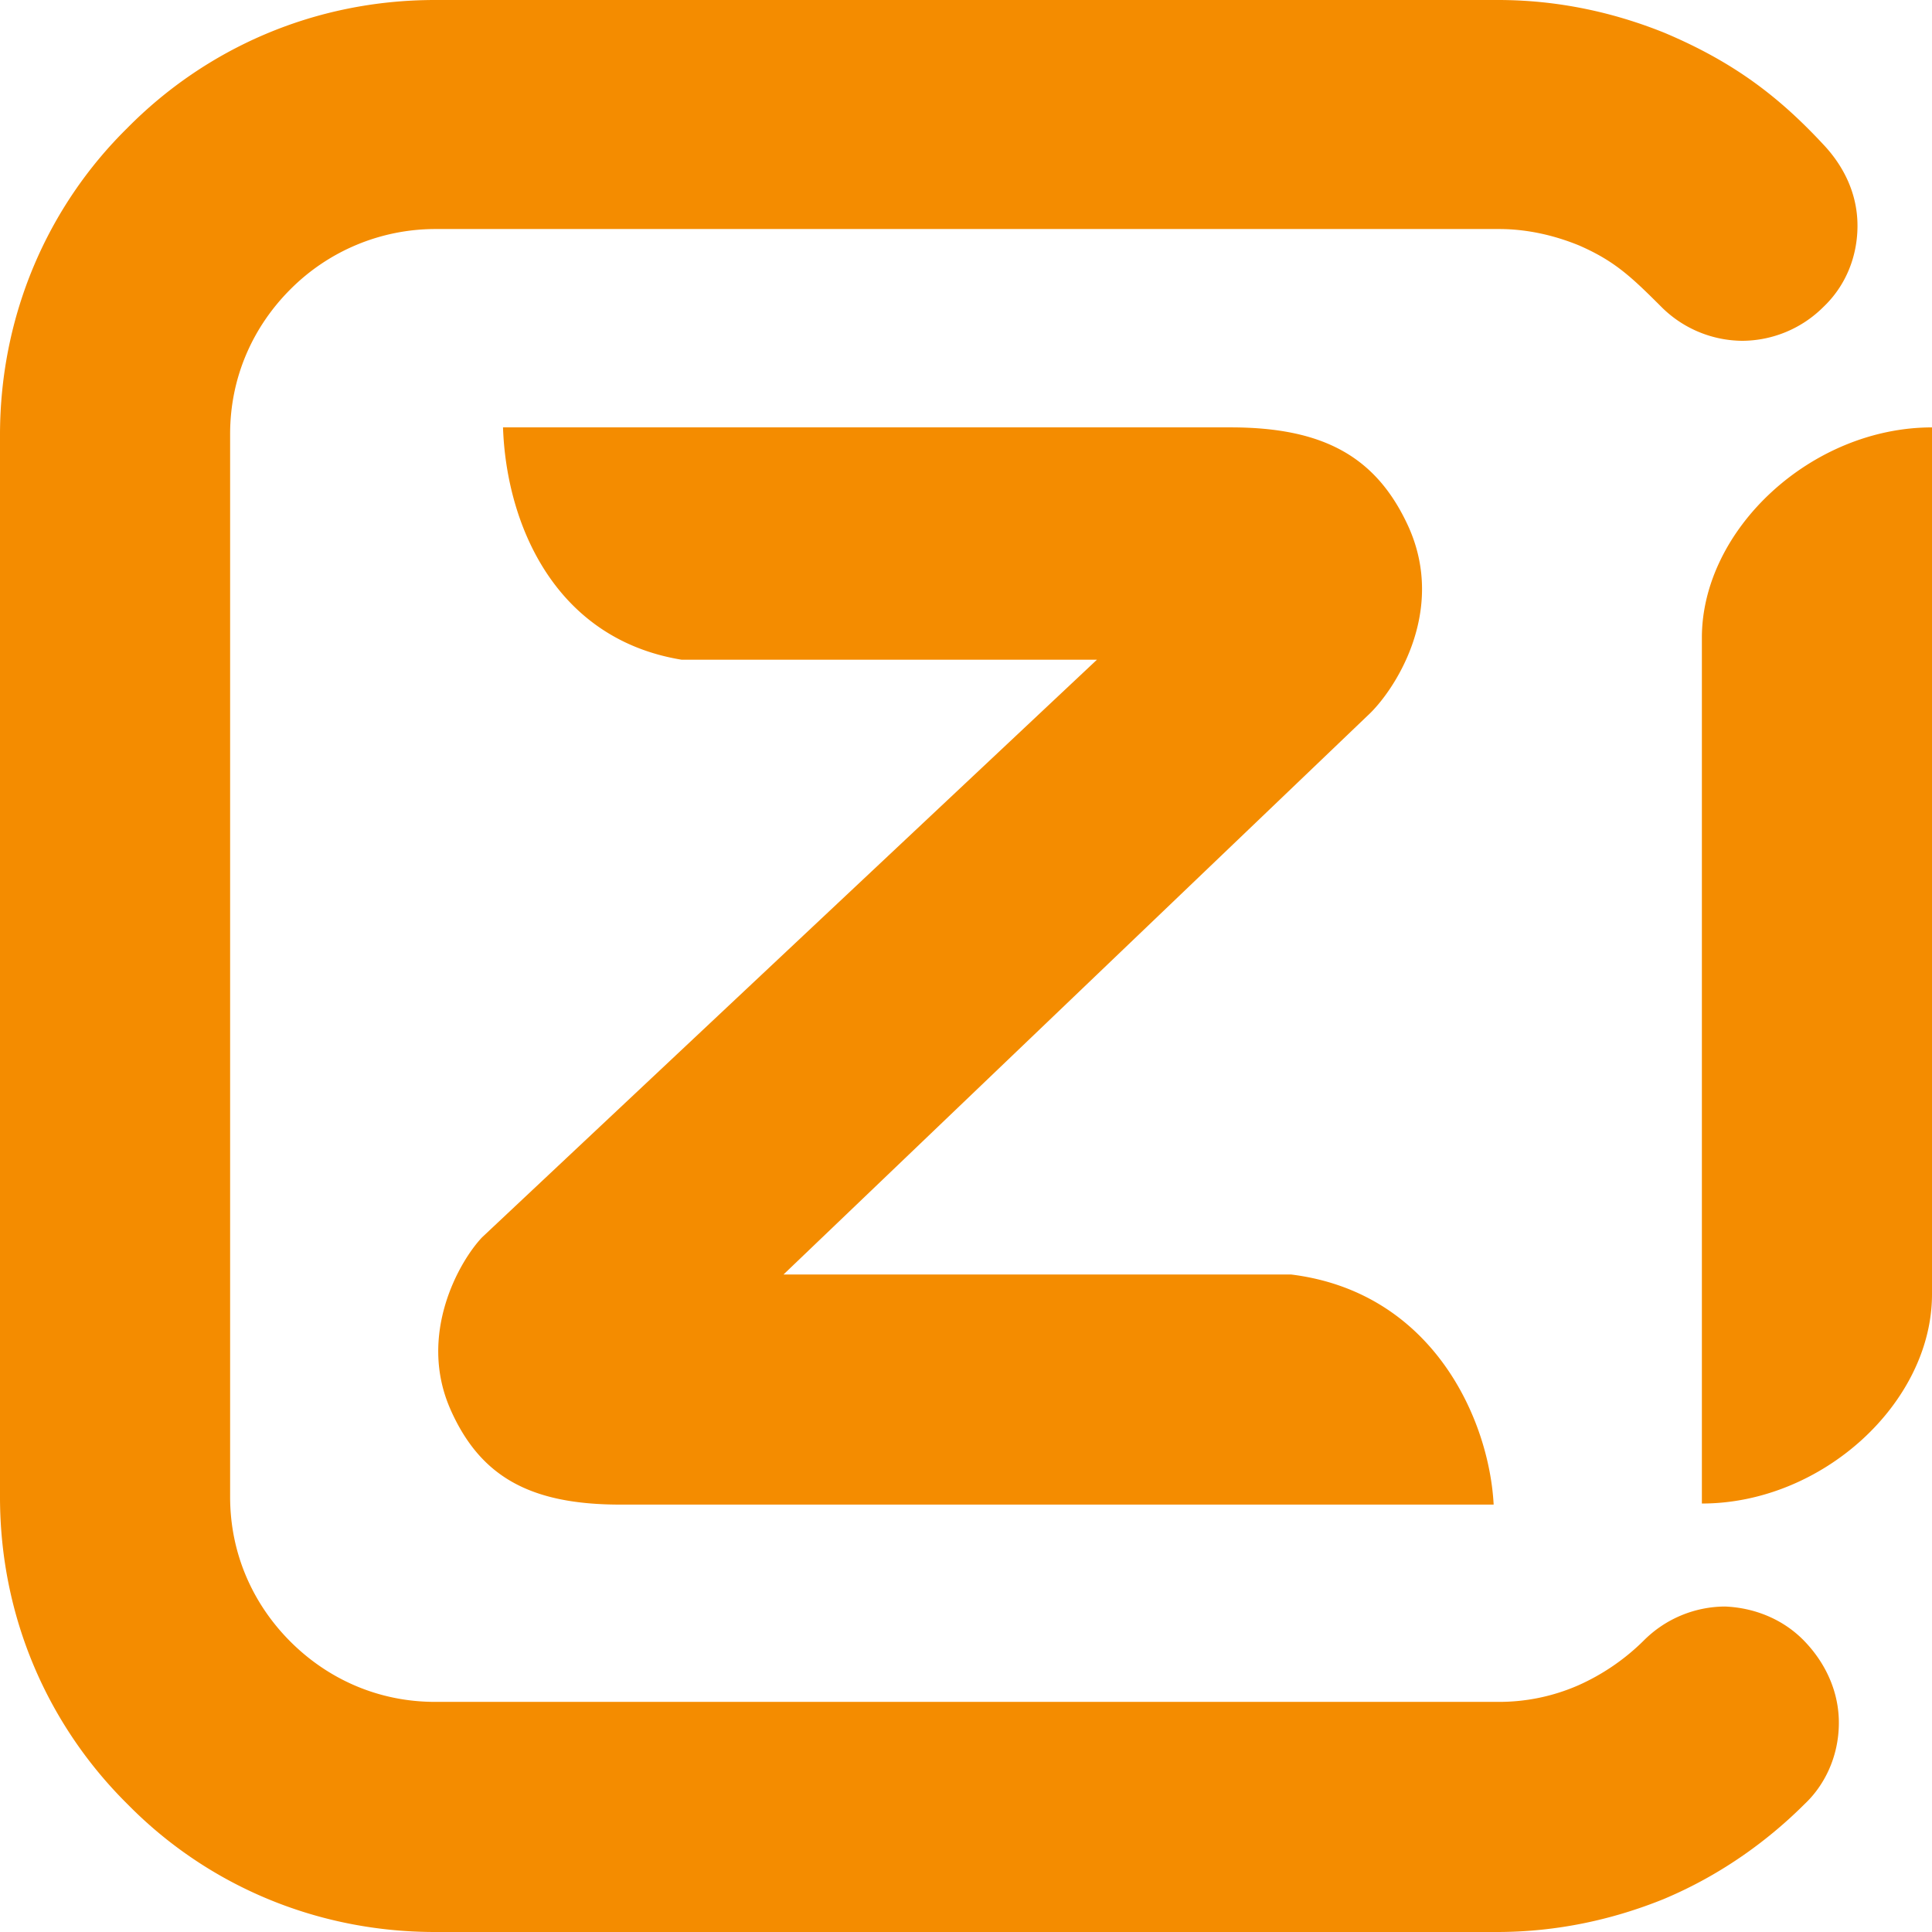 <svg viewBox="0 0 90 90" xmlns="http://www.w3.org/2000/svg"><path d="M90 19.91v40.38c0 5.053-5.105 9.75-10.72 9.75V29.71c0-5.053 5.105-9.8 10.72-9.8ZM20.981 65.65c1.379 3.113 3.676 4.44 7.913 4.44H69.58c-.204-3.93-2.807-9.903-9.444-10.72H36.5l27.21-26.035c1.174-1.072 3.726-4.798 1.888-8.831-1.48-3.216-3.93-4.595-8.27-4.595H23.432c.153 4.493 2.399 9.853 8.32 10.823H51.1L22.462 57.635c-1.072 1.123-3.012 4.543-1.48 8.014Zm63.097 10.822c1.021 1.072 1.583 2.4 1.583 3.778 0 1.633-.715 2.96-1.583 3.777-1.582 1.583-3.777 3.267-6.585 4.442-2.4.97-5.003 1.531-7.76 1.531H20.267c-5.616 0-10.67-2.246-14.294-5.922C2.246 80.403 0 75.348 0 69.733V20.267C0 14.65 2.246 9.597 5.922 5.973 9.597 2.246 14.652 0 20.267 0h49.517c2.757 0 5.36.562 7.76 1.531 3.267 1.379 5.36 3.012 7.402 5.208.817.867 1.583 2.144 1.583 3.777 0 1.378-.51 2.757-1.583 3.778a5.38 5.38 0 0 1-3.778 1.582 5.38 5.38 0 0 1-3.777-1.582c-1.43-1.43-2.195-2.144-3.829-2.859-1.123-.46-2.4-.766-3.726-.766H20.267a9.537 9.537 0 0 0-6.739 2.808c-1.736 1.736-2.808 4.084-2.808 6.739v49.518c0 2.654 1.072 5.002 2.808 6.738 1.736 1.736 4.084 2.808 6.739 2.808h49.517a9.187 9.187 0 0 0 3.727-.766 10.248 10.248 0 0 0 3.063-2.093 5.38 5.38 0 0 1 3.778-1.583c1.327.051 2.705.562 3.726 1.634Z" fill="#F48C00"/></svg>